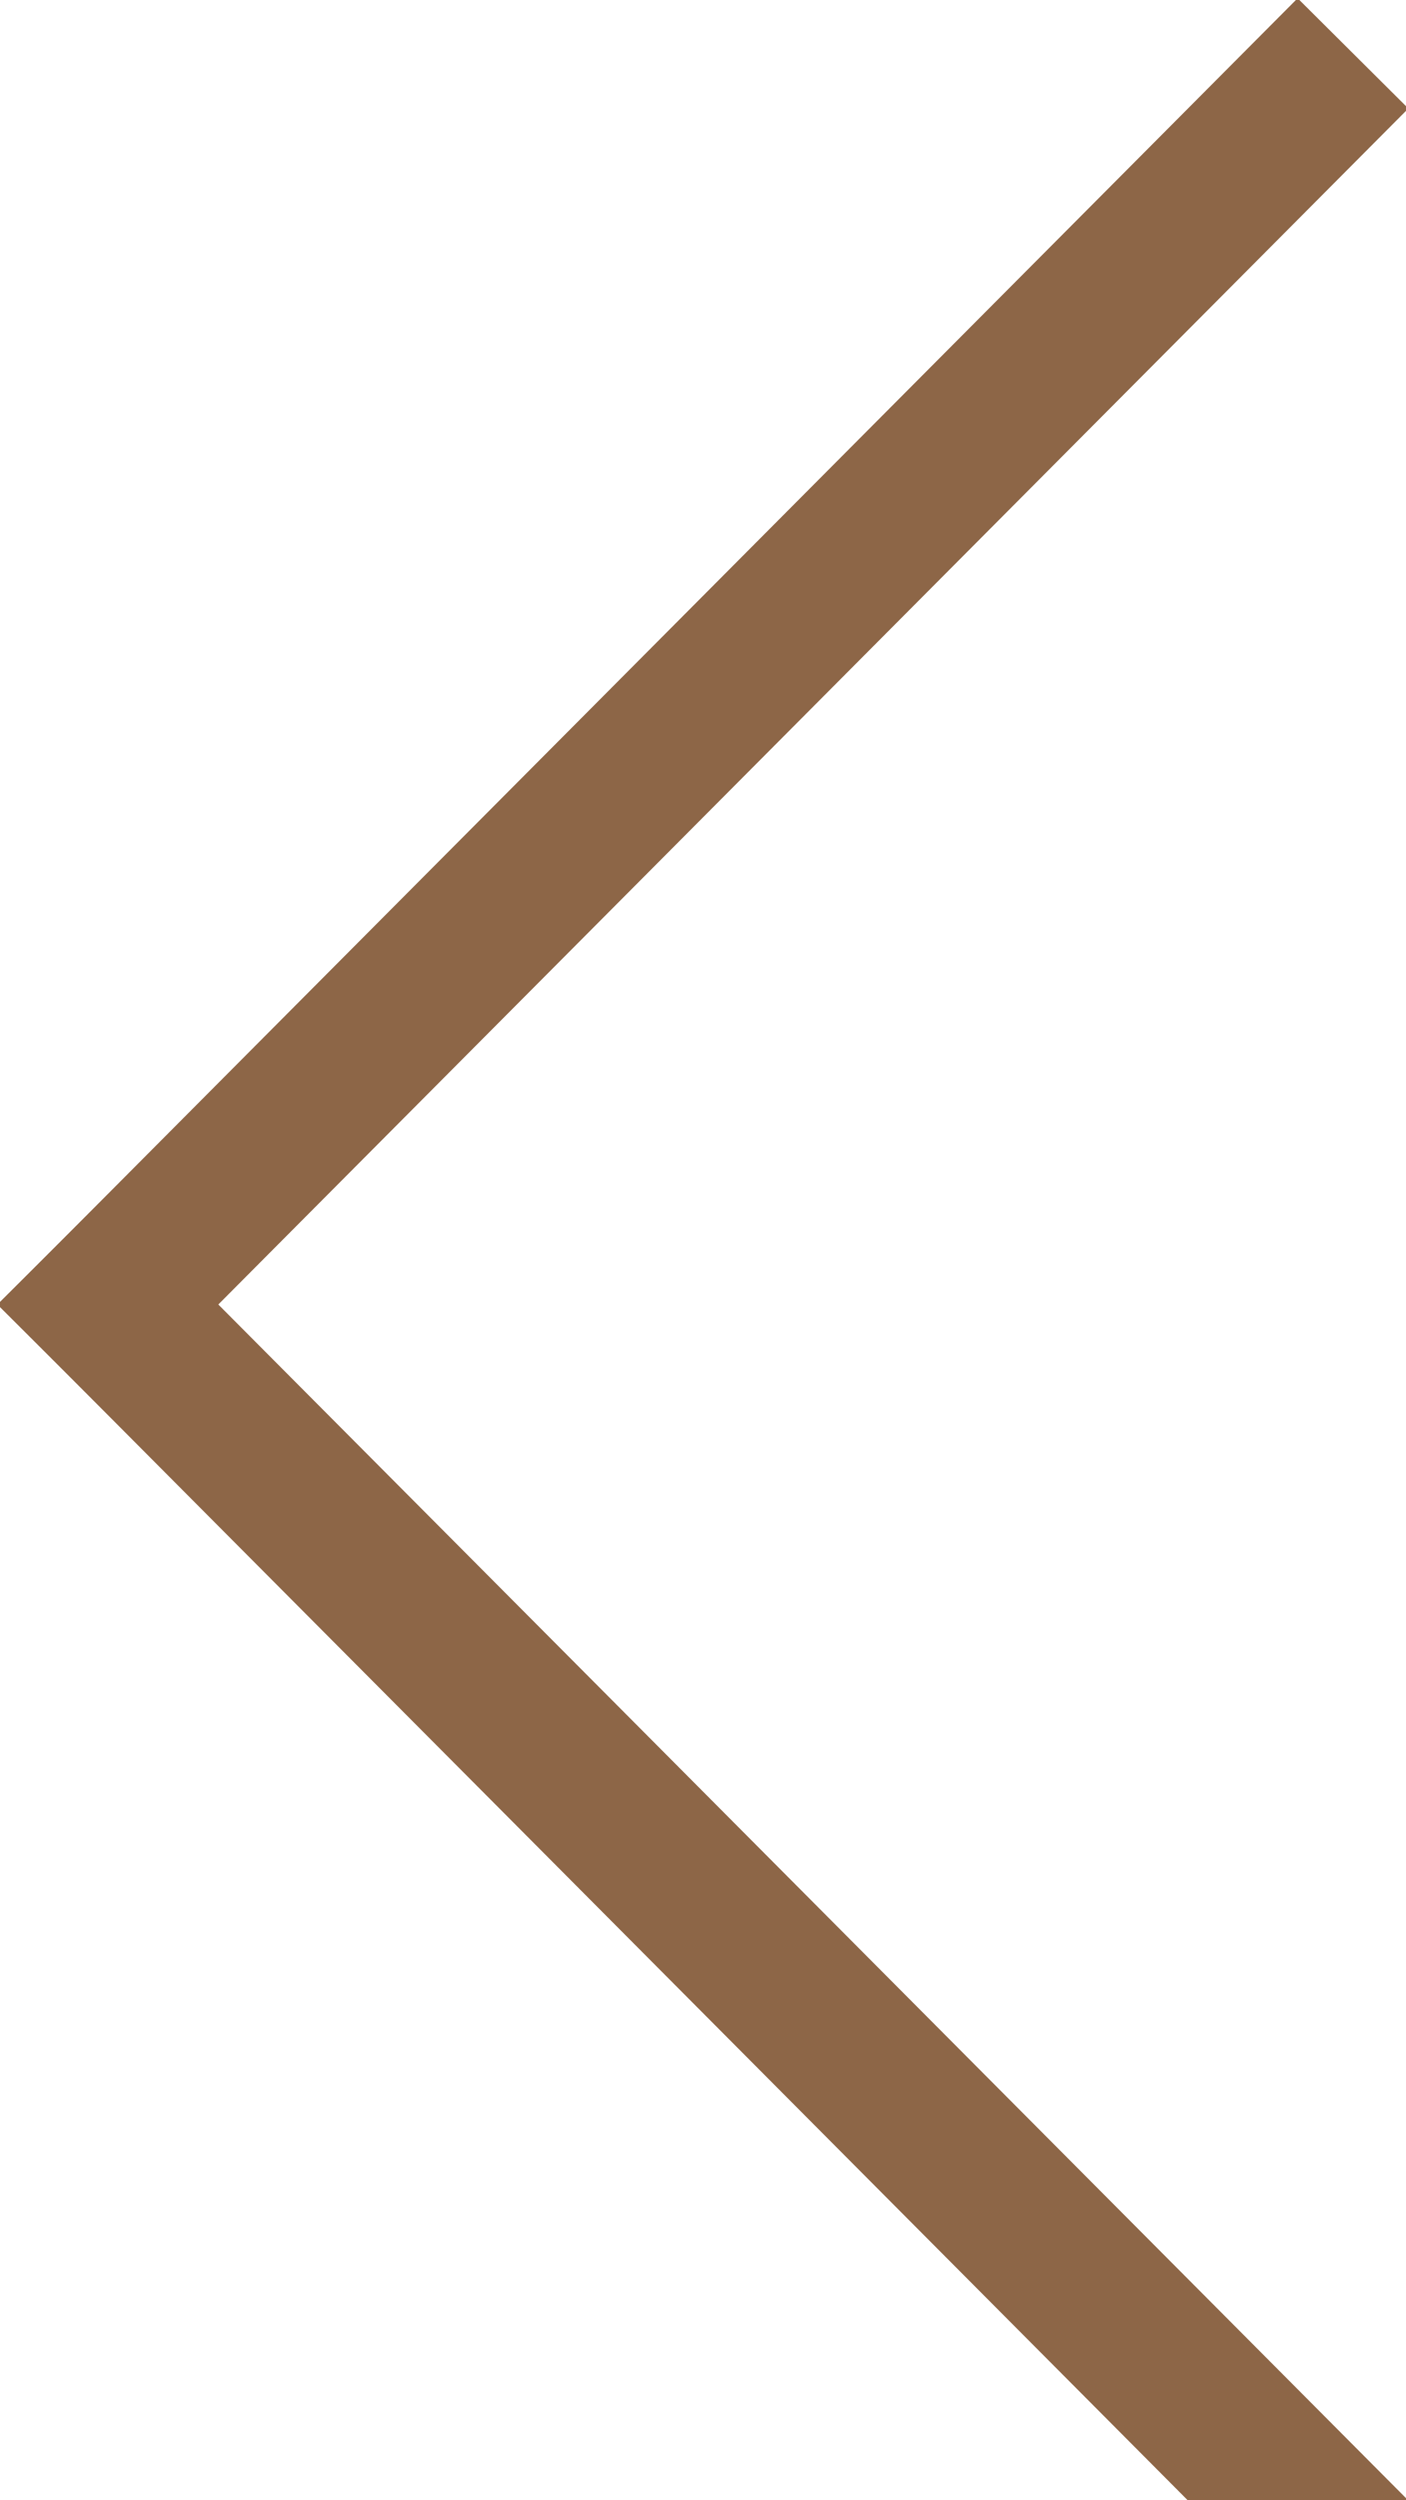 <?xml version="1.0" encoding="UTF-8" standalone="no"?>
<svg width="9px" height="16px" viewBox="0 0 9 16" version="1.1" xmlns="http://www.w3.org/2000/svg" xmlns:xlink="http://www.w3.org/1999/xlink" xmlns:sketch="http://www.bohemiancoding.com/sketch/ns">
    <!-- Generator: Sketch 3.4 (15575) - http://www.bohemiancoding.com/sketch -->
    <title>Back Arrow</title>
    <desc>Created with Sketch.</desc>
    <defs></defs>
    <g id="Version-2" stroke="none" stroke-width="1" fill="none" fill-rule="evenodd" sketch:type="MSPage">
        <g id="Desktop-HD---White" sketch:type="MSArtboardGroup" transform="translate(-868, -68)" stroke-linecap="square" stroke="#8D6647">
            <g id="New-Marketing-Demographics" sketch:type="MSLayerGroup" transform="translate(165, 56)">
                <g id="Date-Ranges" sketch:type="MSShapeGroup">
                    <g id="Back-Arrow" transform="translate(707.5, 20) scale(-1, 1) translate(-707.5, -20) translate(703, 12)">
                        <path d="M0.692,0.696 L8.308,8.348" id="Line"></path>
                        <path d="M8.308,8.348 L5.466,11.203 C3.875,12.802 0.692,16 0.692,16" id="Line"></path>
                    </g>
                </g>
            </g>
        </g>
    </g>
</svg>